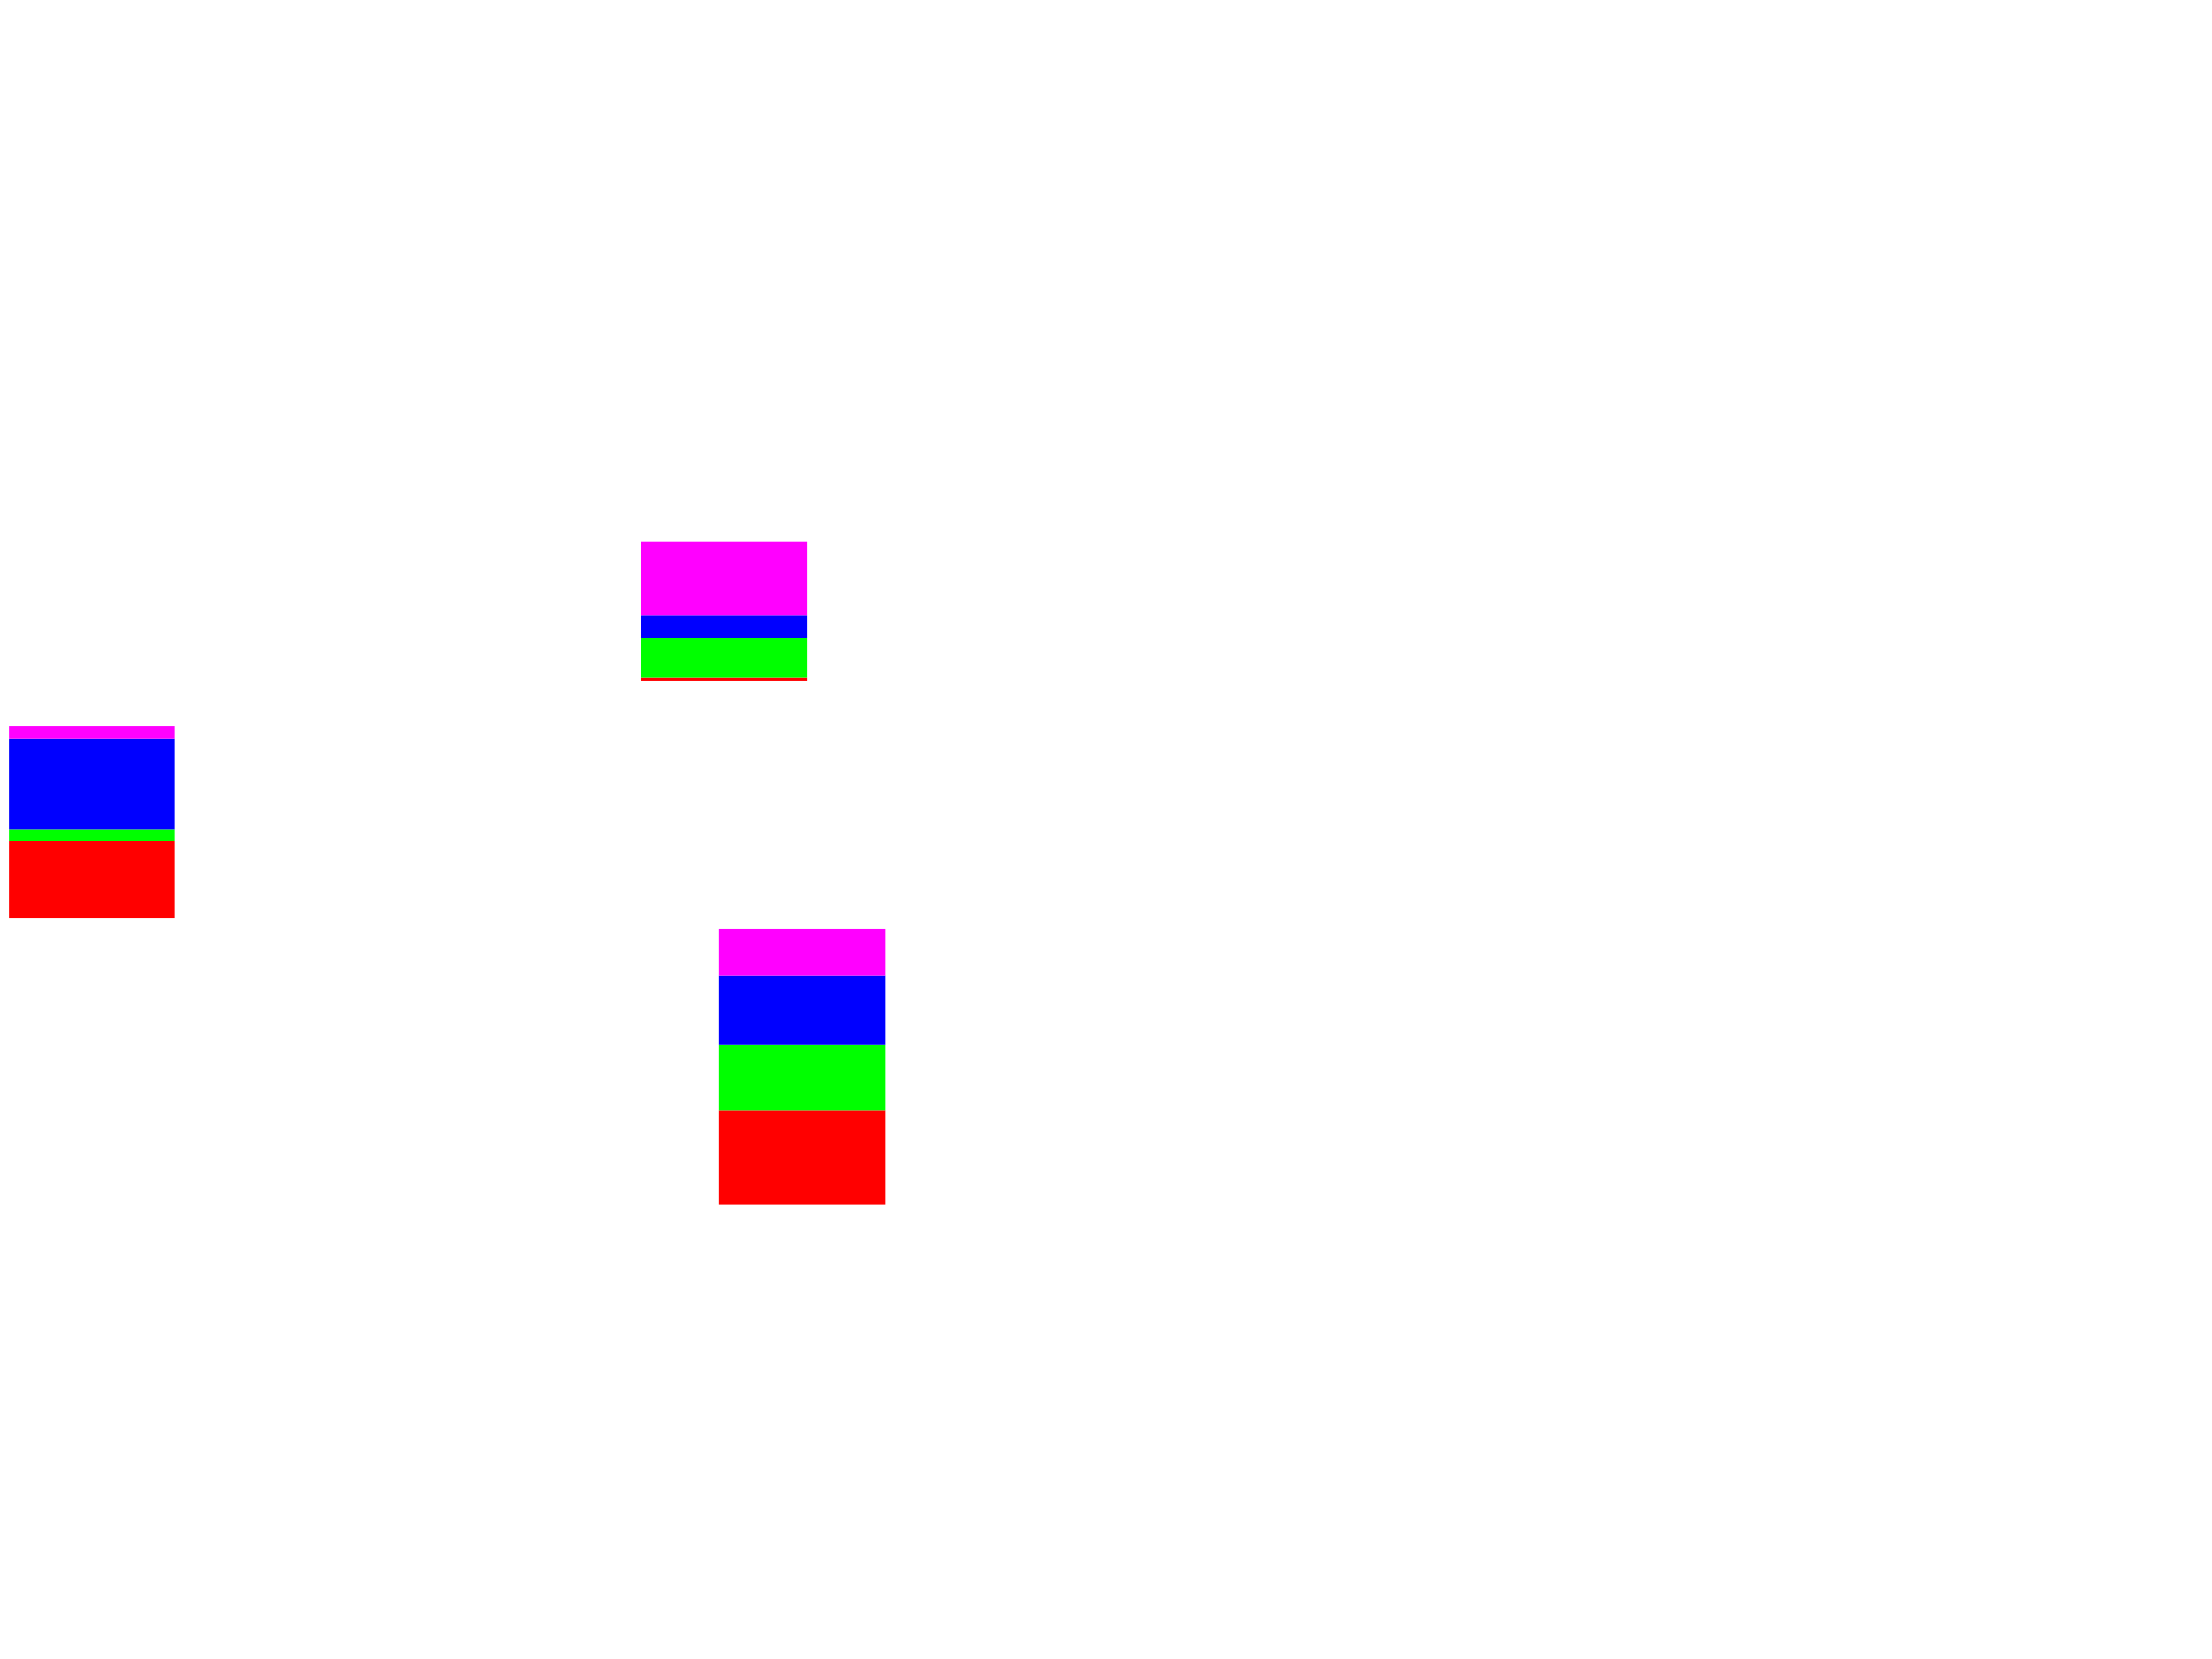 <?xml version="1.0" encoding="UTF-8"?>
<svg xmlns="http://www.w3.org/2000/svg" xmlns:xlink="http://www.w3.org/1999/xlink" width="400pt" height="300pt" viewBox="0 0 400 300" version="1.1">
<g id="surface0">
<rect x="0" y="0" width="400" height="300" style="fill:rgb(100%,100%,100%);fill-opacity:1;stroke:none;"/>
<path style=" stroke:none;fill-rule:evenodd;fill:rgb(100%,0%,0%);fill-opacity:1;" d="M 115.938 123.191 L 145.938 123.191 L 145.938 122.492 L 115.938 122.492 L 115.938 123.191 Z M 115.938 123.191 "/>
<path style=" stroke:none;fill-rule:evenodd;fill:rgb(0%,100%,0%);fill-opacity:1;" d="M 115.938 122.492 L 145.938 122.492 L 145.938 115.359 L 115.938 115.359 L 115.938 122.492 Z M 115.938 122.492 "/>
<path style=" stroke:none;fill-rule:evenodd;fill:rgb(0%,0%,100%);fill-opacity:1;" d="M 115.938 115.359 L 145.938 115.359 L 145.938 111.25 L 115.938 111.25 L 115.938 115.359 Z M 115.938 115.359 "/>
<path style=" stroke:none;fill-rule:evenodd;fill:rgb(100%,0%,100%);fill-opacity:1;" d="M 115.938 111.25 L 145.938 111.25 L 145.938 98.031 L 115.938 98.031 L 115.938 111.25 Z M 115.938 111.25 "/>
<path style=" stroke:none;fill-rule:evenodd;fill:rgb(100%,0%,0%);fill-opacity:1;" d="M 130.055 217.855 L 160.055 217.855 L 160.055 200.855 L 130.055 200.855 L 130.055 217.855 Z M 130.055 217.855 "/>
<path style=" stroke:none;fill-rule:evenodd;fill:rgb(0%,100%,0%);fill-opacity:1;" d="M 130.055 200.855 L 160.055 200.855 L 160.055 188.926 L 130.055 188.926 L 130.055 200.855 Z M 130.055 200.855 "/>
<path style=" stroke:none;fill-rule:evenodd;fill:rgb(0%,0%,100%);fill-opacity:1;" d="M 130.055 188.926 L 160.055 188.926 L 160.055 176.414 L 130.055 176.414 L 130.055 188.926 Z M 130.055 188.926 "/>
<path style=" stroke:none;fill-rule:evenodd;fill:rgb(100%,0%,100%);fill-opacity:1;" d="M 130.055 176.414 L 160.055 176.414 L 160.055 167.992 L 130.055 167.992 L 130.055 176.414 Z M 130.055 176.414 "/>
<path style=" stroke:none;fill-rule:evenodd;fill:rgb(100%,0%,0%);fill-opacity:1;" d="M 1.621 166.09 L 31.621 166.09 L 31.621 152.152 L 1.621 152.152 L 1.621 166.09 Z M 1.621 166.09 "/>
<path style=" stroke:none;fill-rule:evenodd;fill:rgb(0%,100%,0%);fill-opacity:1;" d="M 1.621 152.152 L 31.621 152.152 L 31.621 149.98 L 1.621 149.98 L 1.621 152.152 Z M 1.621 152.152 "/>
<path style=" stroke:none;fill-rule:evenodd;fill:rgb(0%,0%,100%);fill-opacity:1;" d="M 1.621 149.98 L 31.621 149.98 L 31.621 133.551 L 1.621 133.551 L 1.621 149.98 Z M 1.621 149.98 "/>
<path style=" stroke:none;fill-rule:evenodd;fill:rgb(100%,0%,100%);fill-opacity:1;" d="M 1.621 133.551 L 31.621 133.551 L 31.621 131.371 L 1.621 131.371 L 1.621 133.551 Z M 1.621 133.551 "/>
</g>
</svg>
